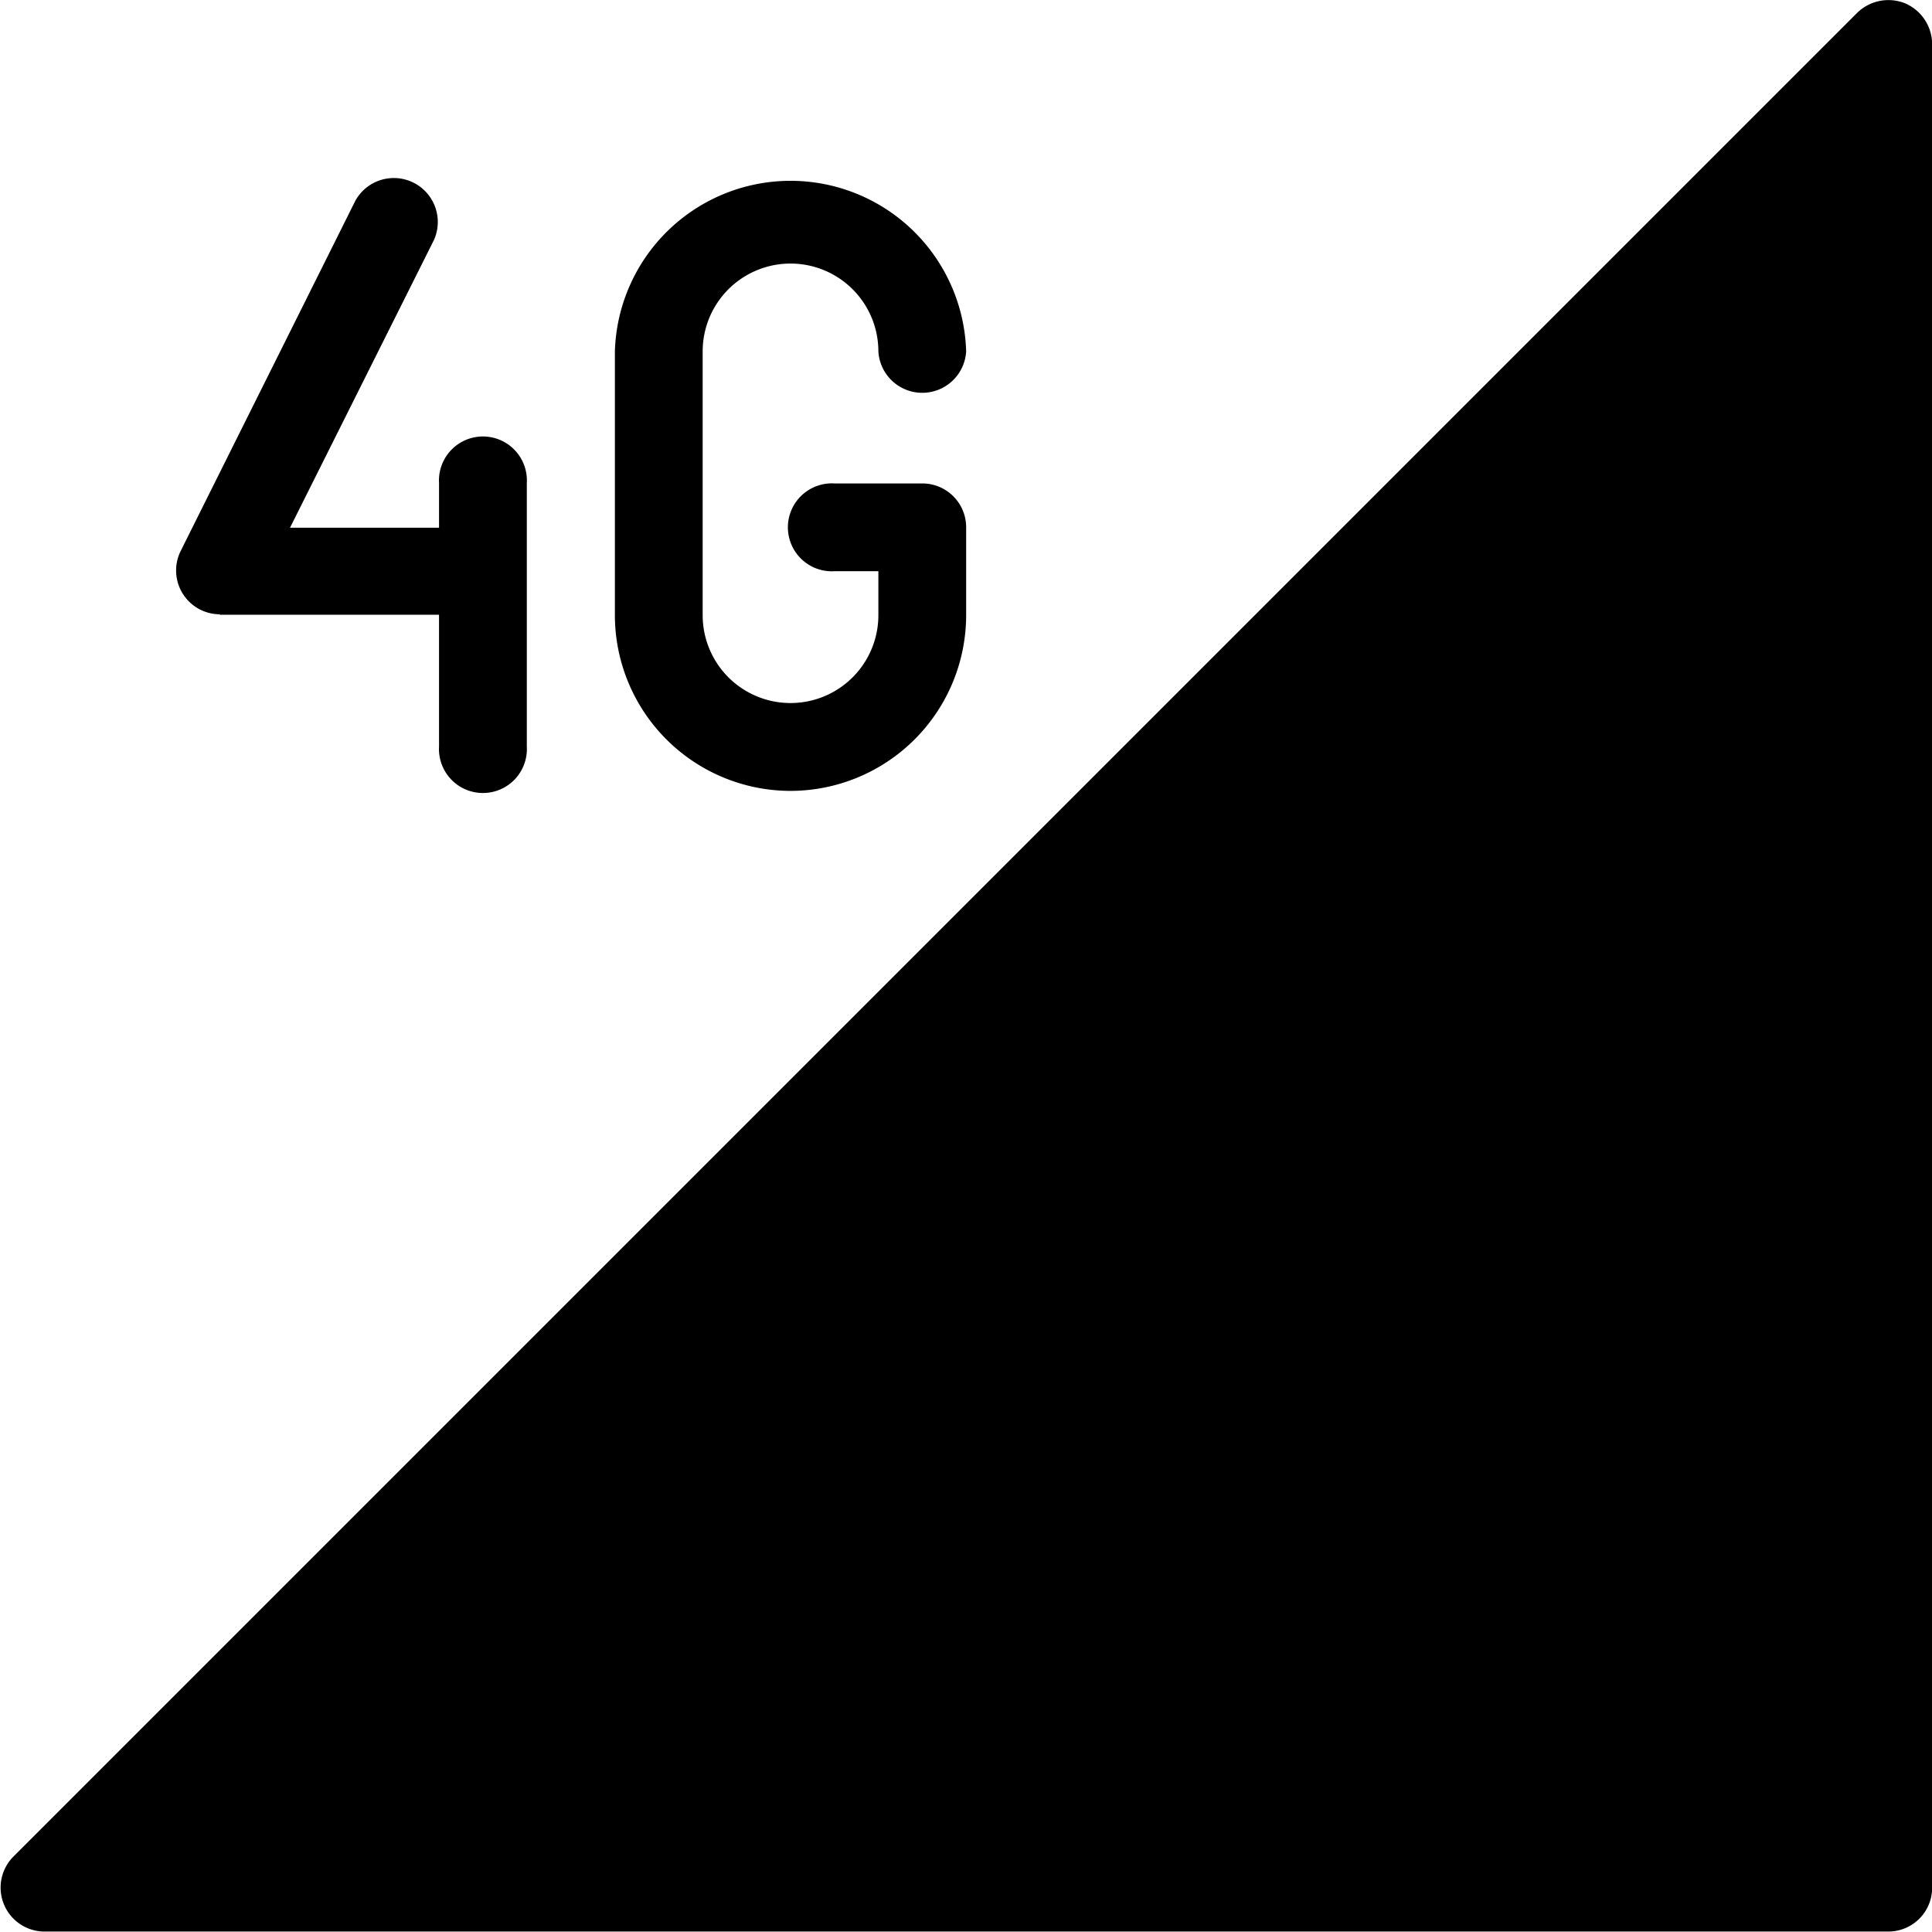 <svg xmlns="http://www.w3.org/2000/svg" width="12.964" height="12.964" viewBox="0 0 12.964 12.964"><g transform="translate(-0.004 0)"><g transform="translate(0.004 0)"><g transform="translate(0 0)"><path d="M12.787.022a.3.3,0,0,0-.321.064L.091,12.461a.295.295,0,0,0,.208.5H12.674a.294.294,0,0,0,.295-.295V.294A.3.3,0,0,0,12.787.022Z" transform="translate(-0.004 0)"/><path d="M150.513,46.8a1.18,1.18,0,0,0,1.179-1.179v-.589a.294.294,0,0,0-.295-.295h-.589a.295.295,0,1,0,0,.589h.295v.295a.589.589,0,1,1-1.179,0V43.851a.589.589,0,1,1,1.179,0,.295.295,0,0,0,.589,0,1.179,1.179,0,0,0-2.357,0v1.768A1.18,1.18,0,0,0,150.513,46.8Z" transform="translate(-145.209 -41.493)"/><path d="M42.96,45.629h1.473v.884a.295.295,0,1,0,.589,0V44.745a.295.295,0,1,0-.589,0v.3h-1l.966-1.931a.295.295,0,0,0-.527-.264L42.7,45.2a.294.294,0,0,0,.264.426Z" transform="translate(-41.487 -41.504)"/></g></g></g></svg>